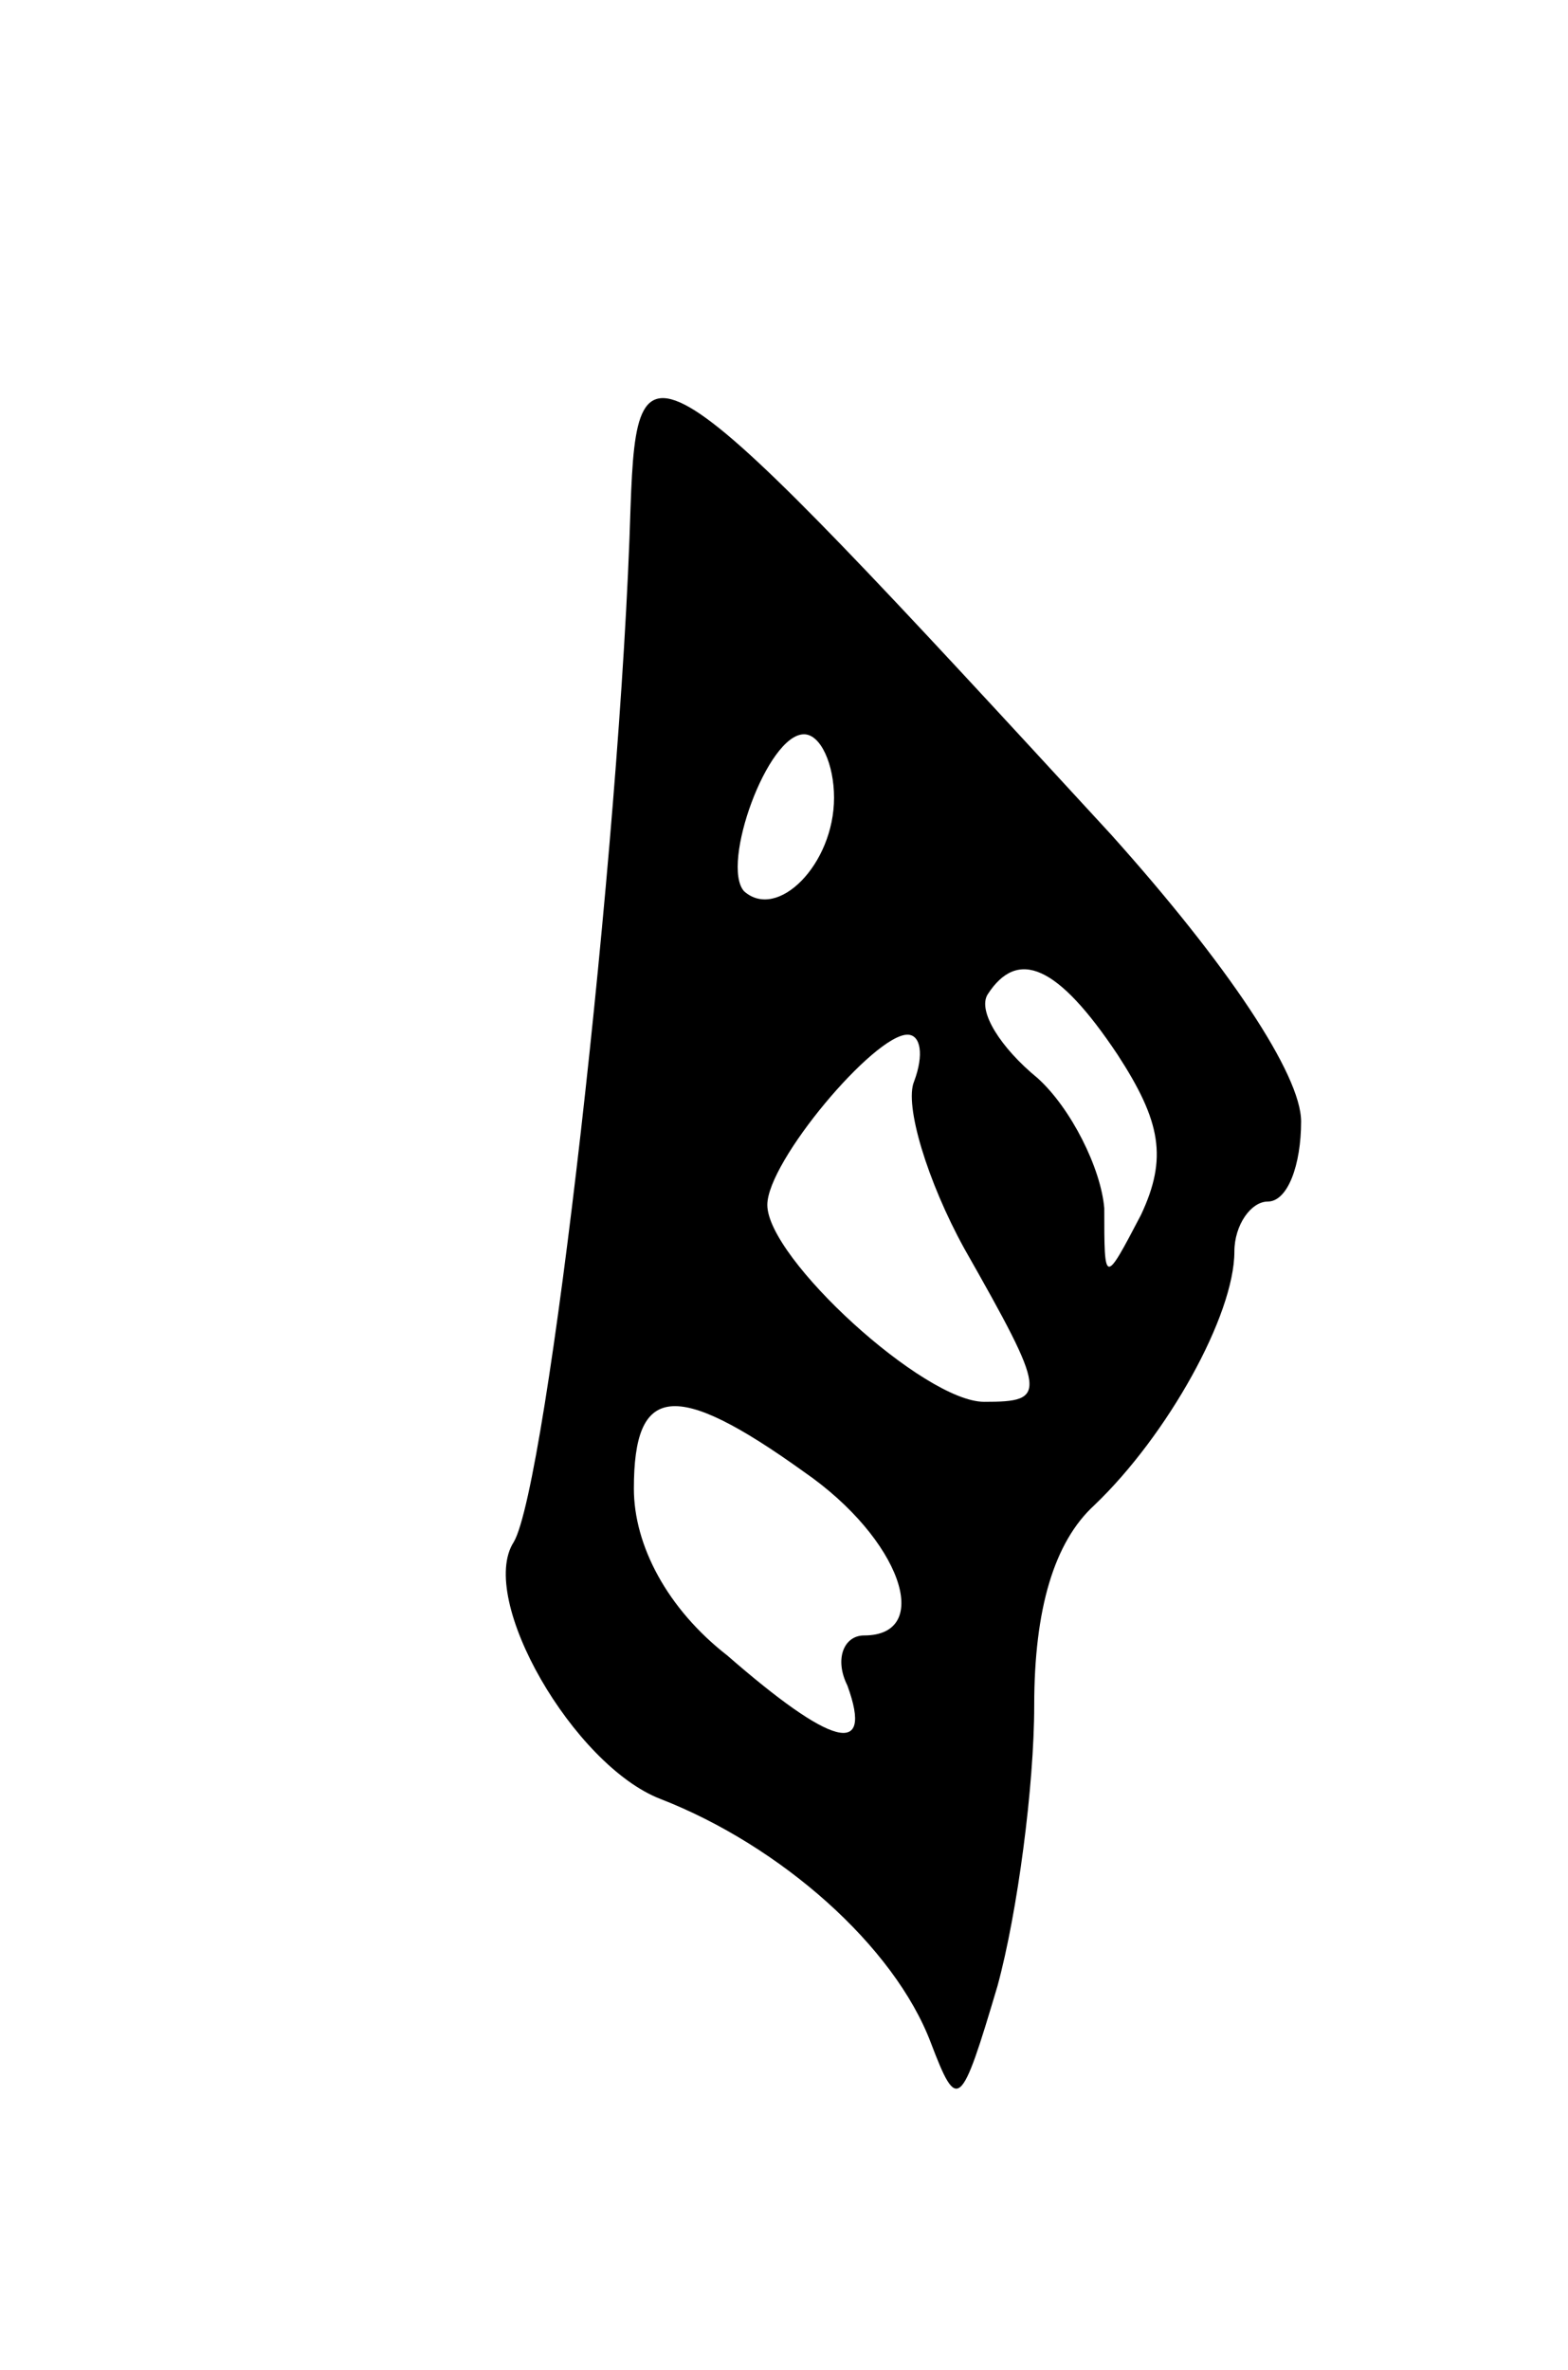 <svg version="1.0" xmlns="http://www.w3.org/2000/svg"
 width="47pt" height="71pt" viewBox="0 0 47 71"
 preserveAspectRatio="xMidYMid meet">
<g transform="translate(0,71) scale(0.1,-0.1)"
fill="#000000" stroke="none">
<path d="M189 558 c-3 -102 -25 -293 -35 -310 -11 -17 18 -67 44 -77 36 -14
70 -44 81 -73 8 -21 9 -20 20 17 6 22 11 60 11 84 0 29 6 49 18 60 22 21 42
57 42 76 0 8 5 15 10 15 6 0 10 11 10 24 0 14 -22 47 -57 86 -138 150 -142
153 -144 98z m61 -87 c0 -20 -17 -37 -27 -28 -7 8 7 47 18 47 5 0 9 -9 9 -19z
m85 -77 c13 -20 15 -31 7 -48 -11 -21 -11 -21 -11 2 -1 12 -10 30 -20 39 -11
9 -18 20 -15 25 9 14 21 9 39 -18z m-61 -8 c-3 -7 4 -30 15 -50 25 -44 25 -46
6 -46 -18 0 -65 43 -65 59 0 13 32 51 42 51 4 0 5 -6 2 -14z m-33 -117 c29
-20 39 -49 18 -49 -6 0 -9 -7 -5 -15 8 -22 -5 -18 -36 9 -18 14 -28 33 -28 50
0 31 12 33 51 5z"/>
</g>
</svg>
